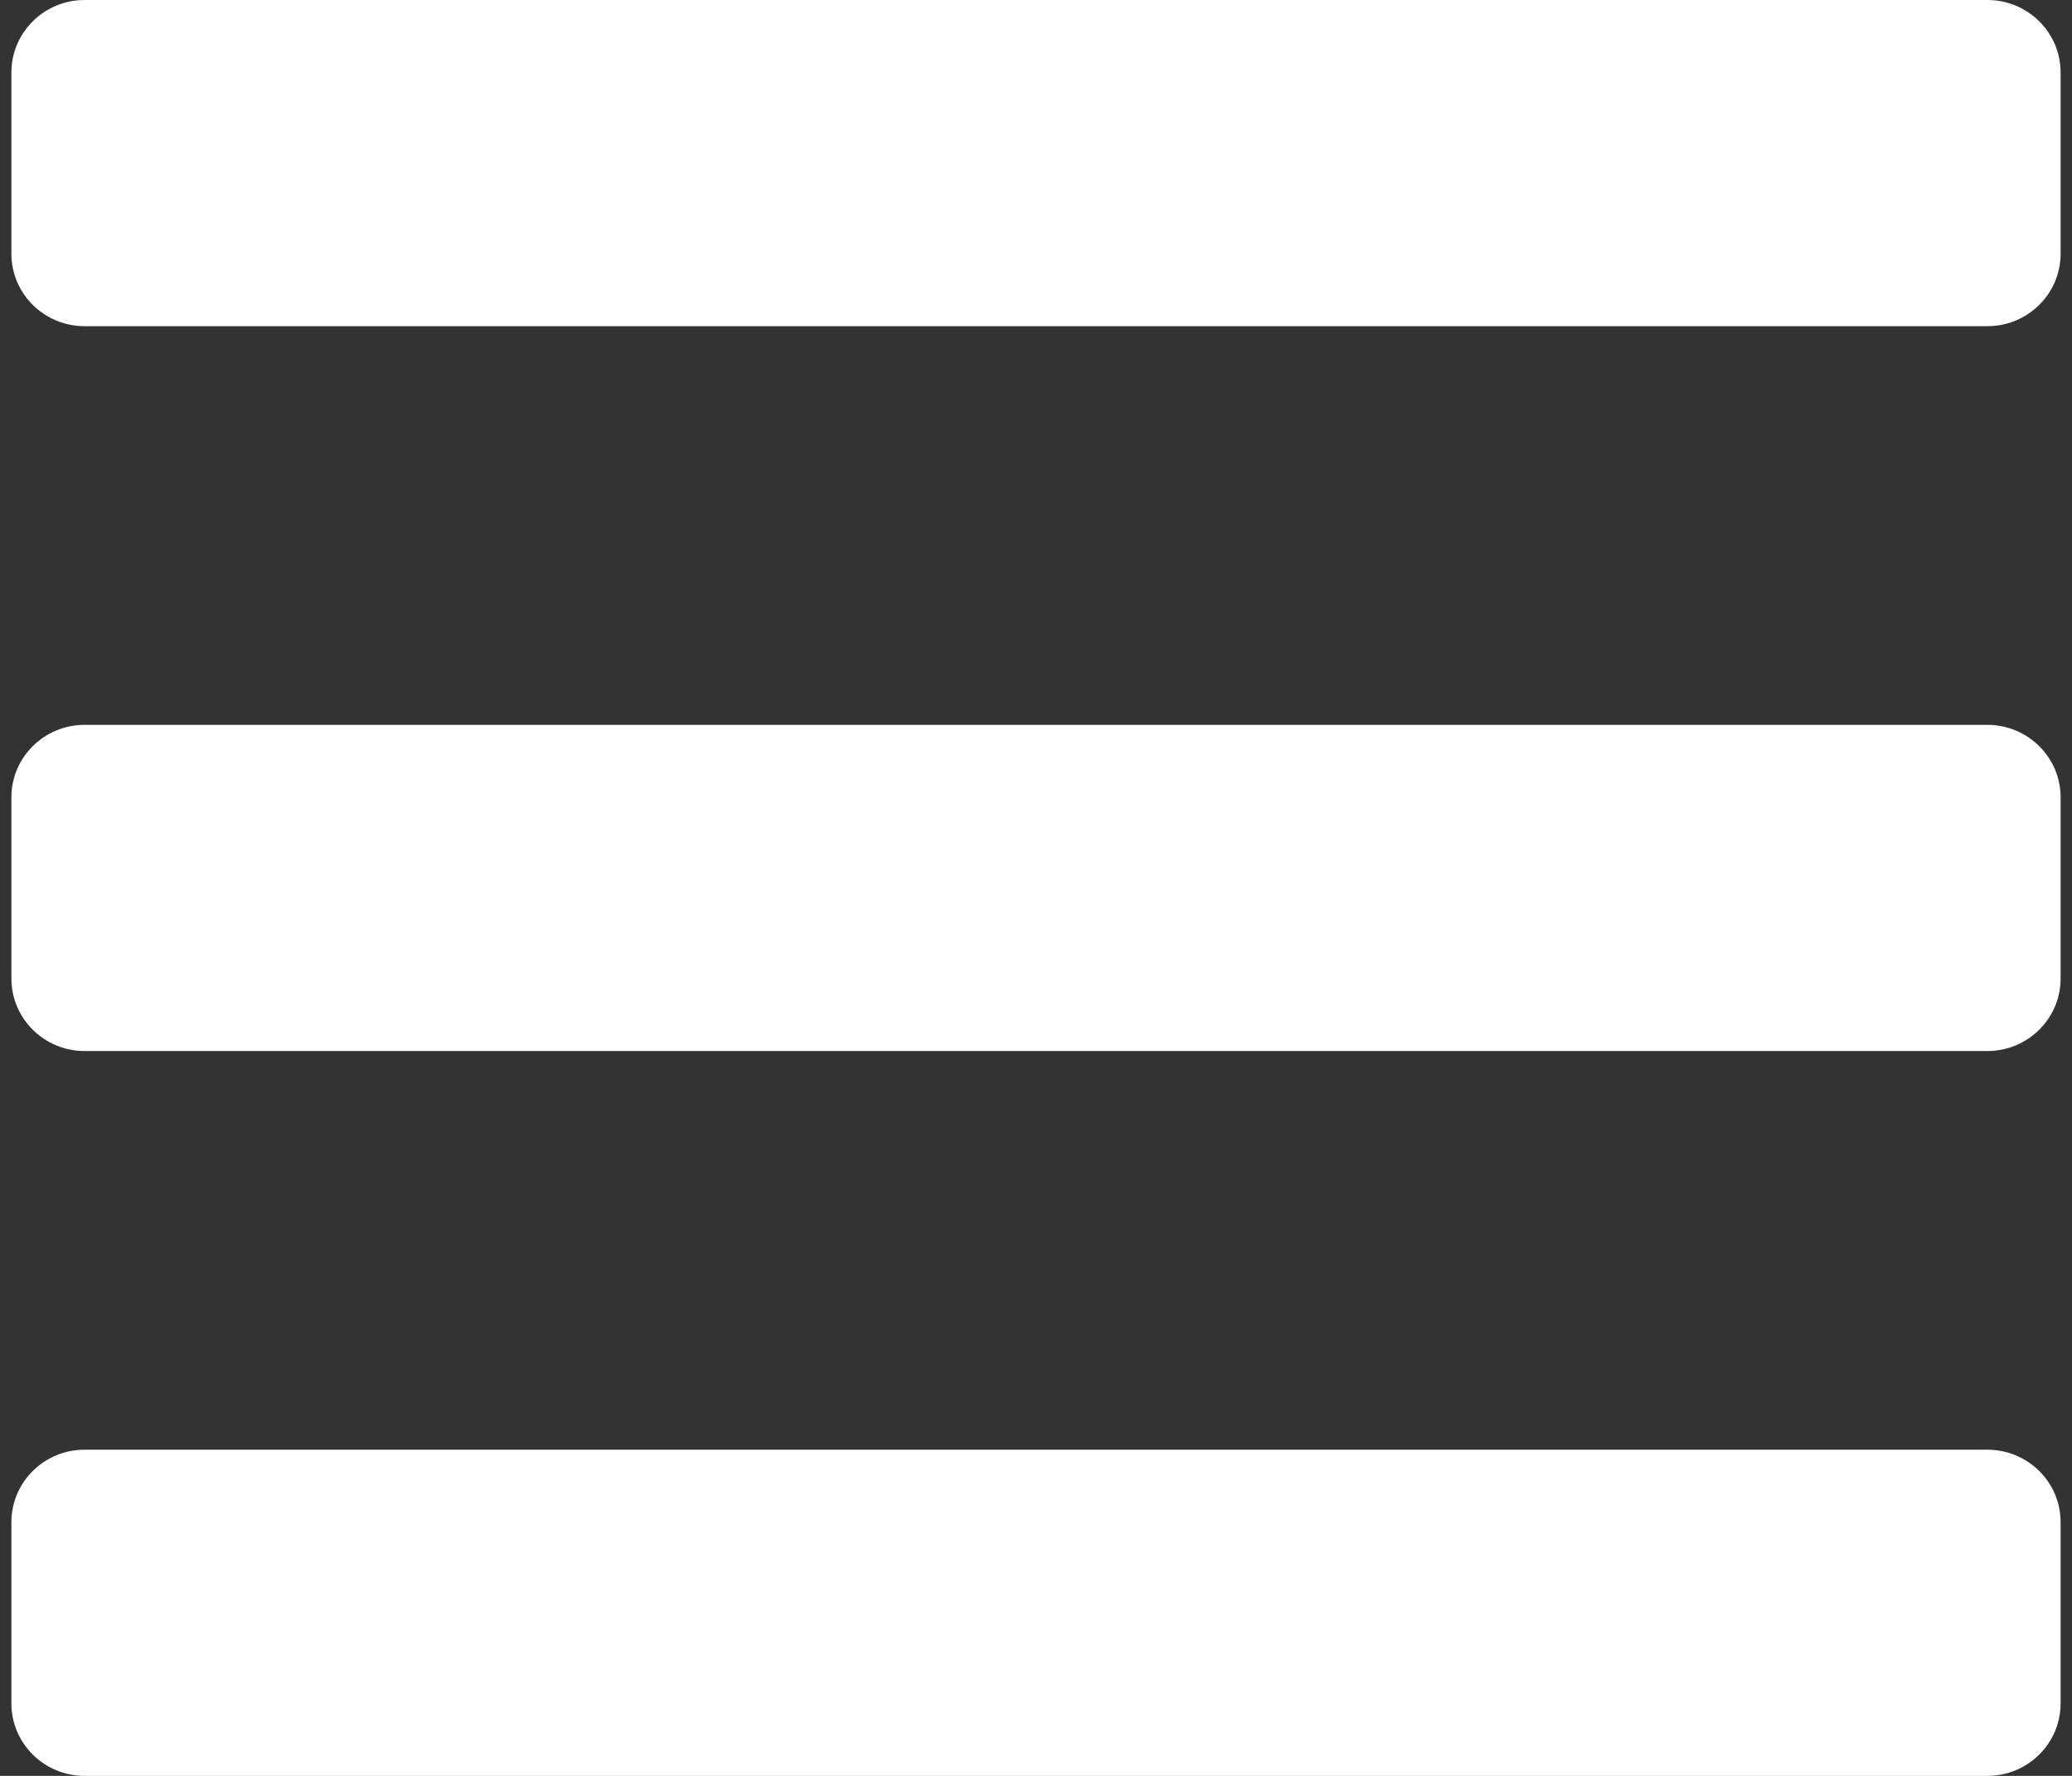 <svg width="28" height="24" viewBox="0 0 28 24" fill="none" xmlns="http://www.w3.org/2000/svg">
<rect x="0" y="0" width="28" height="24" fill="#333333" stroke="none"/>
<path d="M1.143 4.408H26.857C27.403 4.408 27.846 3.97 27.846 3.429V0.98C27.846 0.439 27.403 0 26.857 0H1.143C0.597 0 0.154 0.439 0.154 0.98V3.429C0.154 3.97 0.597 4.408 1.143 4.408ZM1.143 14.204H26.857C27.403 14.204 27.846 13.765 27.846 13.225V10.775C27.846 10.235 27.403 9.796 26.857 9.796H1.143C0.597 9.796 0.154 10.235 0.154 10.775V13.225C0.154 13.765 0.597 14.204 1.143 14.204ZM1.143 24H26.857C27.403 24 27.846 23.561 27.846 23.02V20.571C27.846 20.03 27.403 19.592 26.857 19.592H1.143C0.597 19.592 0.154 20.03 0.154 20.571V23.02C0.154 23.561 0.597 24 1.143 24Z" fill="white"/>
</svg>
